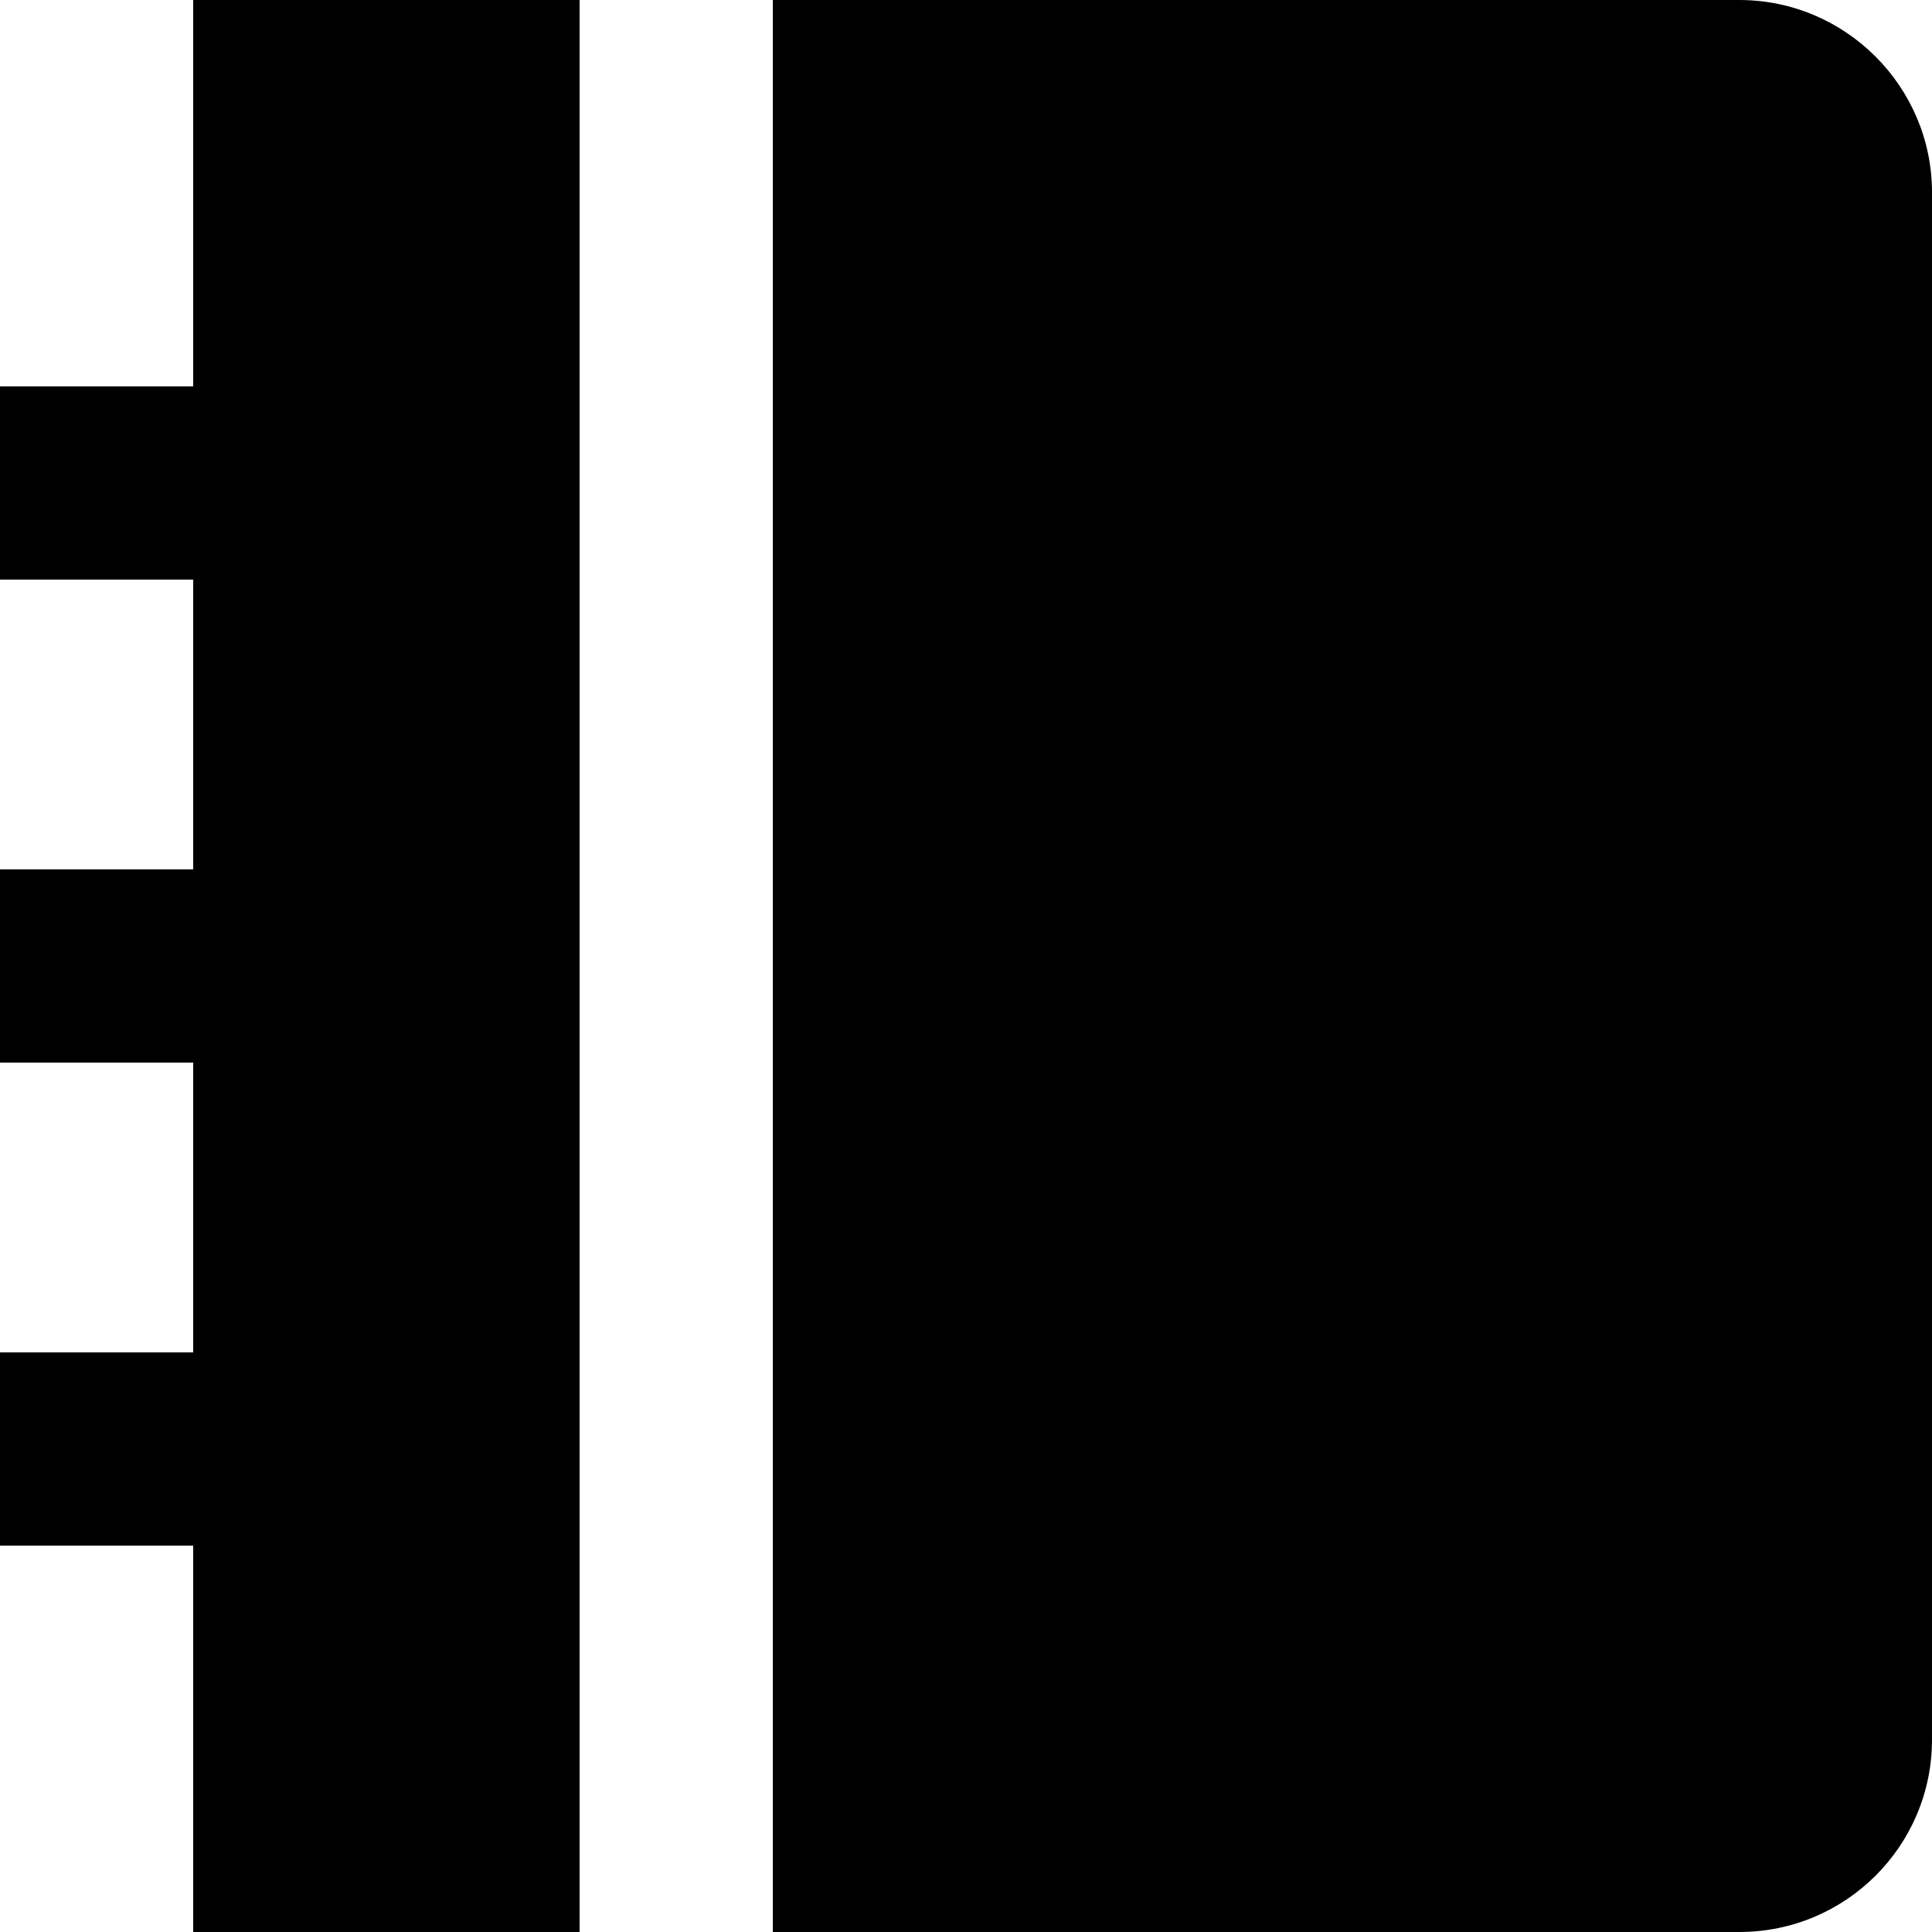 <svg width="27" height="27" viewBox="0 0 27 27" fill="none" xmlns="http://www.w3.org/2000/svg">
<path d="M8.1 0V27H2.7V21.6H0V18.9H2.7V14.85H0V12.15H2.7V8.1H0V5.4H2.7V0H8.1ZM24.307 0C25.794 0 27 1.213 27 2.688V24.312C27 25.797 25.795 27 24.307 27H10.8V0H24.307Z" fill="black"/>
</svg>
